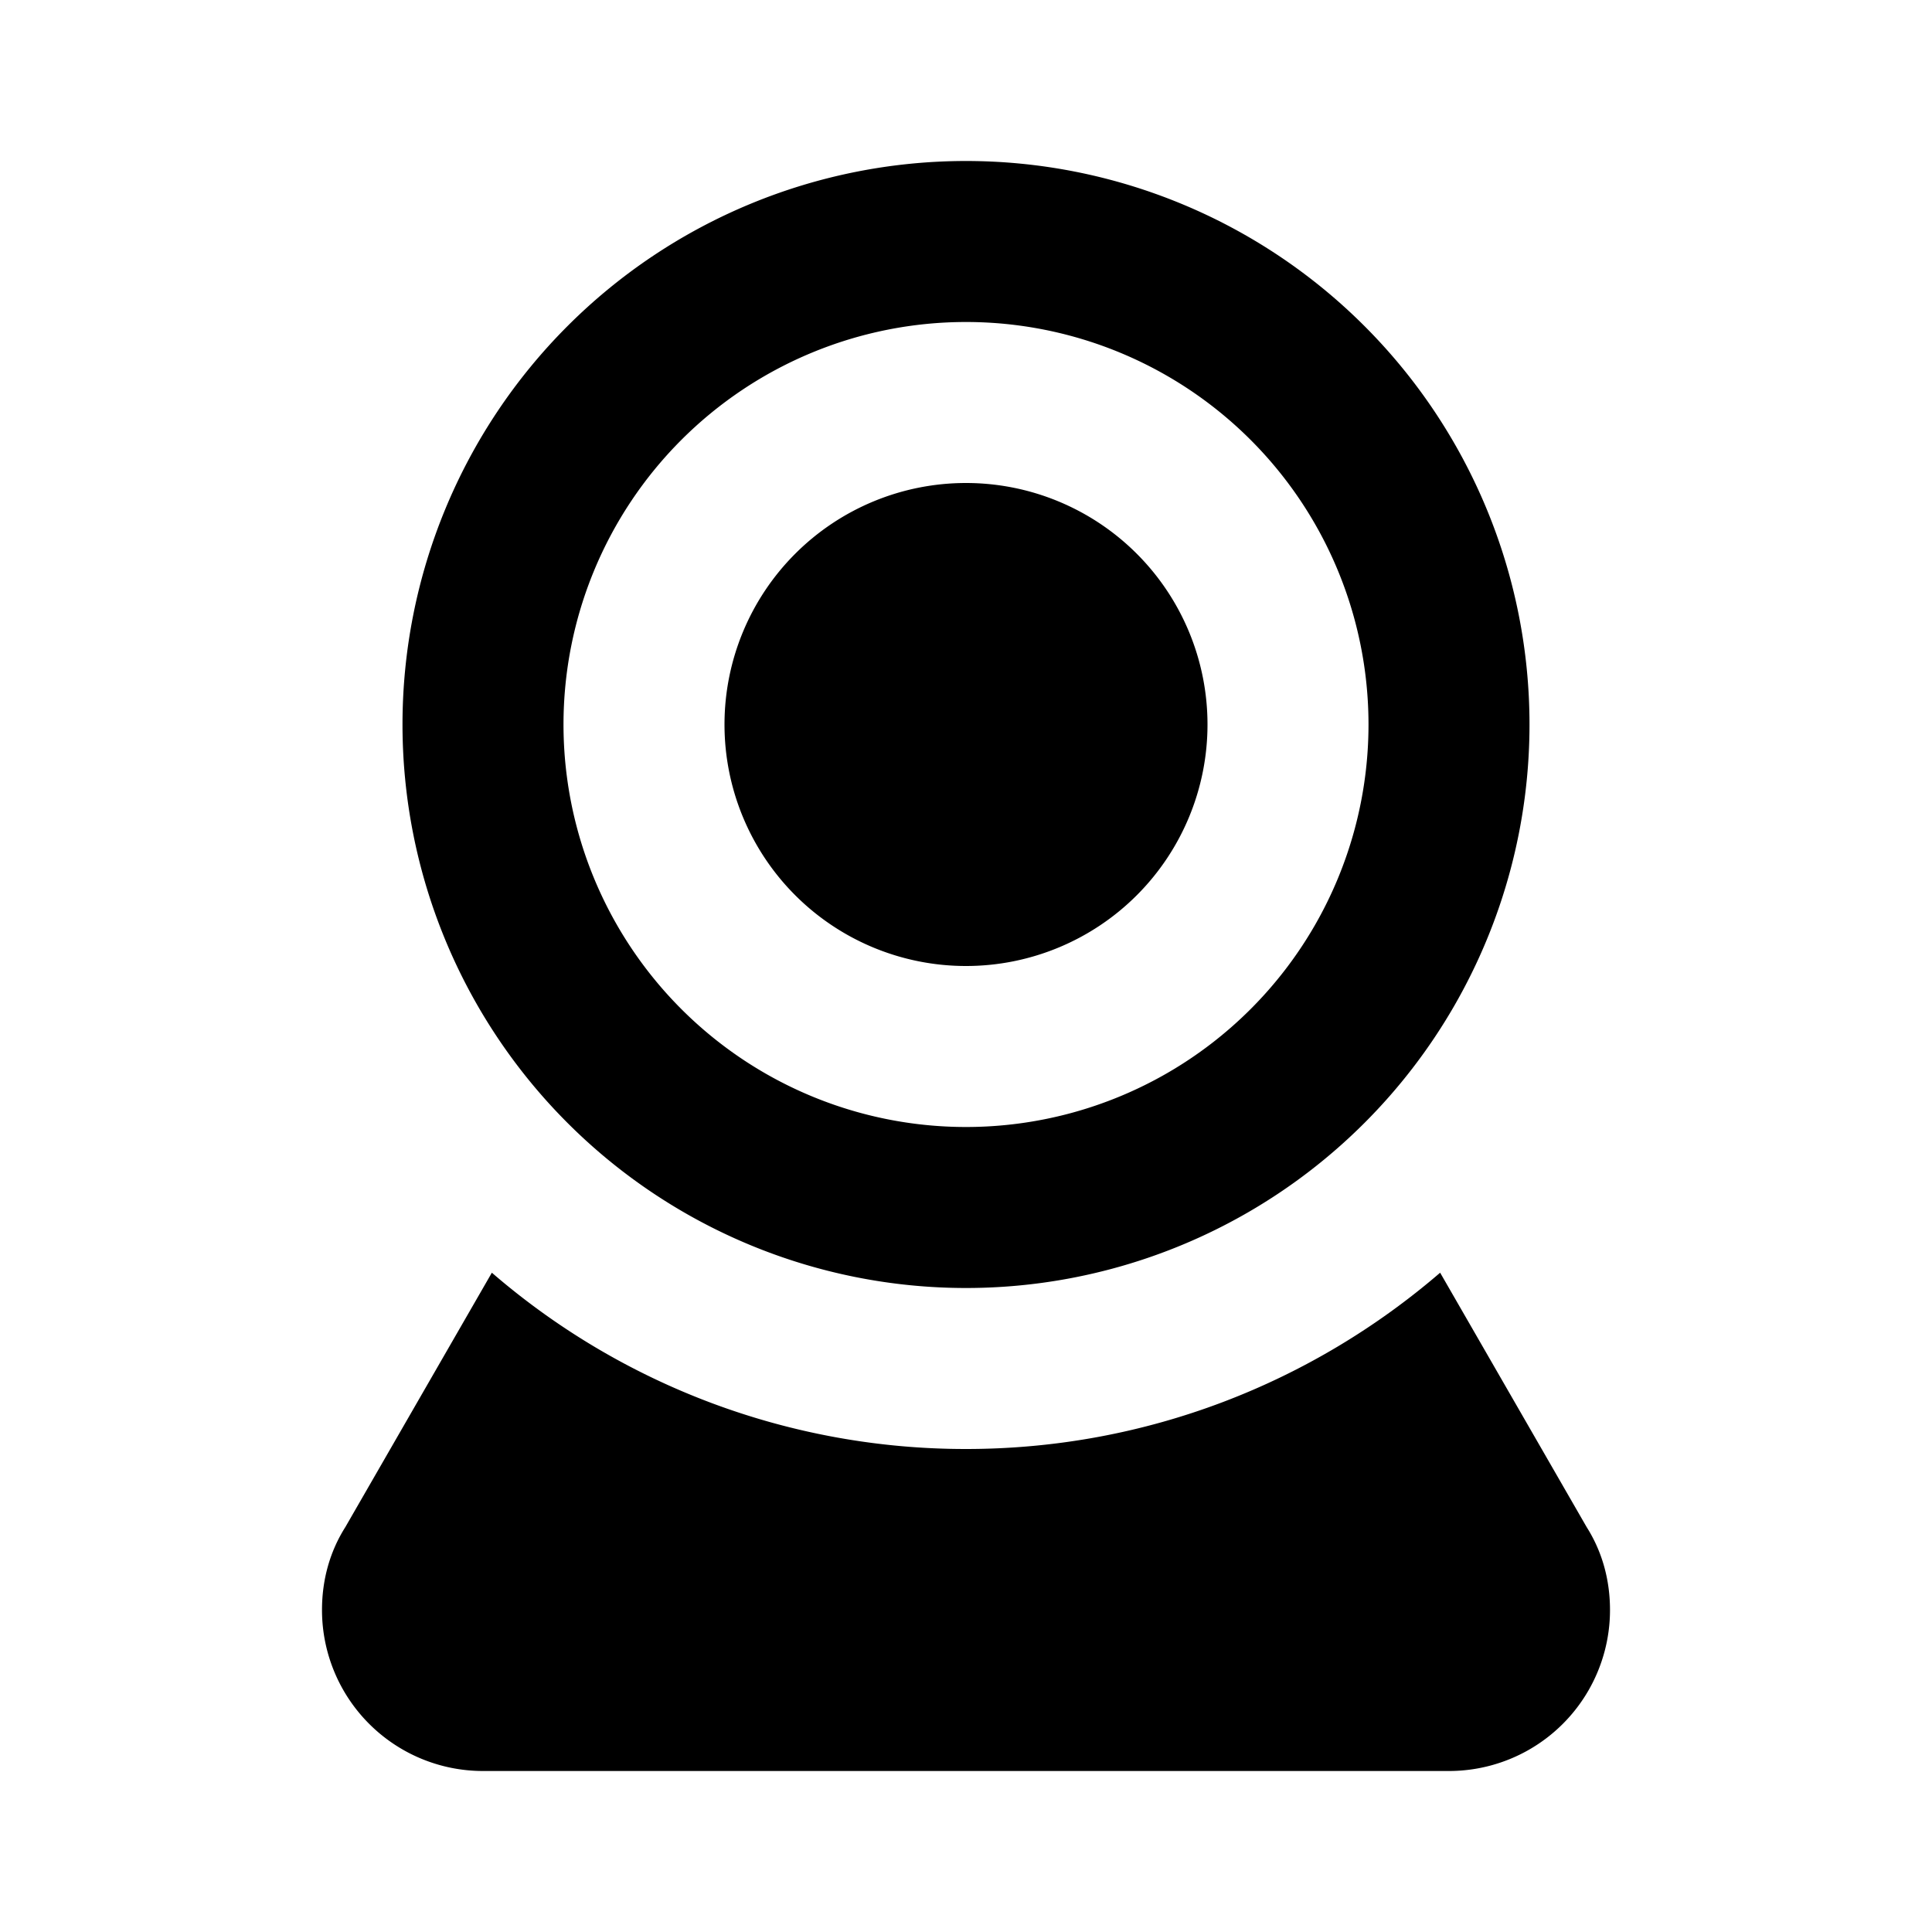 <svg xmlns="http://www.w3.org/2000/svg" viewBox="0 0 24 24">
  <path d="M12 2a7 7 0 0 1 7 7 7 7 0 0 1-7 7 7 7 0 0 1-7-7 7 7 0 0 1 7-7m0 2a5 5 0 0 0-5 5 5 5 0 0 0 5 5 5 5 0 0 0 5-5 5 5 0 0 0-5-5m0 2a3 3 0 0 1 3 3 3 3 0 0 1-3 3 3 3 0 0 1-3-3 3 3 0 0 1 3-3M6 22a2 2 0 0 1-2-2c0-.38.1-.73.29-1.03l1.82-3.16A9 9 0 0 0 12 18c2.25 0 4.31-.83 5.89-2.19l1.82 3.16c.19.3.29.65.29 1.03a2 2 0 0 1-2 2z"/>
</svg>
